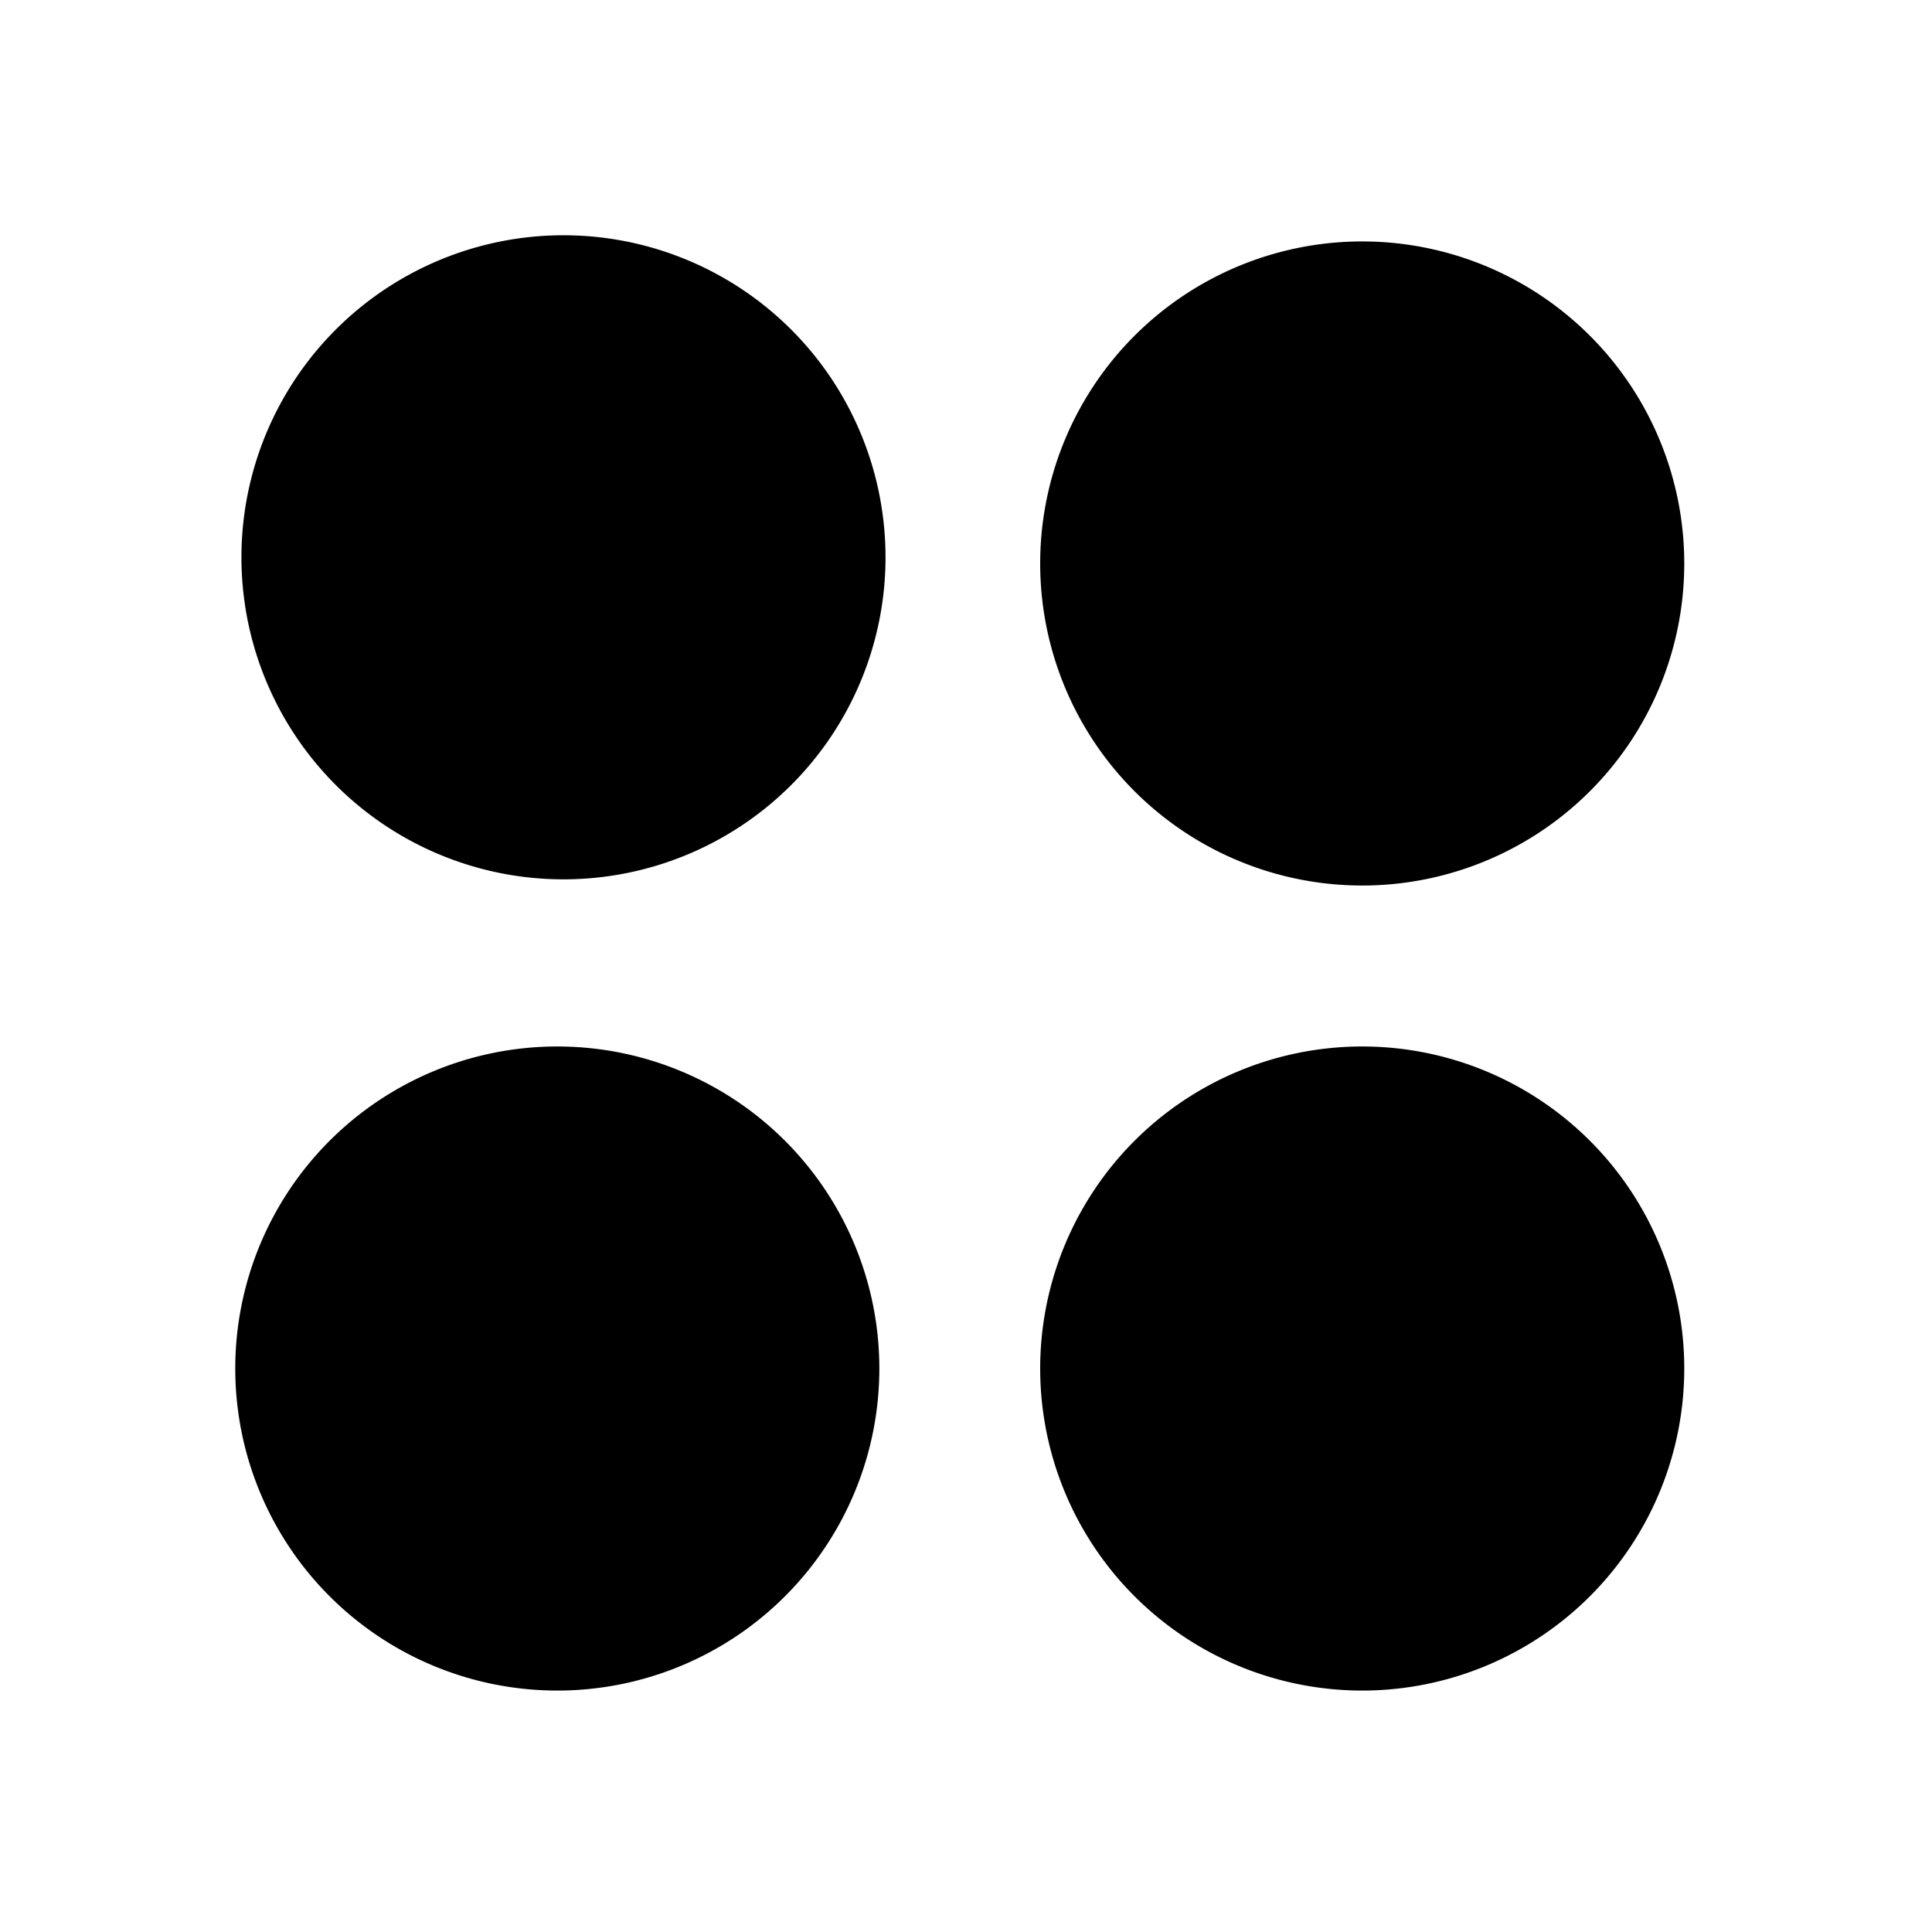 <svg xmlns="http://www.w3.org/2000/svg" fill="none" viewBox="0 0 16 16">
  <path fill="currentColor" fill-rule="evenodd" d="M2 4.667a2.667 2.667 0 1 1 5.333 0 2.667 2.667 0 0 1-5.333 0M11.333 2a2.667 2.667 0 1 0 0 5.333 2.667 2.667 0 0 0 0-5.333m0 6.667a2.667 2.667 0 1 0 0 5.333 2.667 2.667 0 0 0 0-5.333m-6.666 0a2.667 2.667 0 1 0 0 5.333 2.667 2.667 0 0 0 0-5.333" clip-rule="evenodd"/>
</svg>
